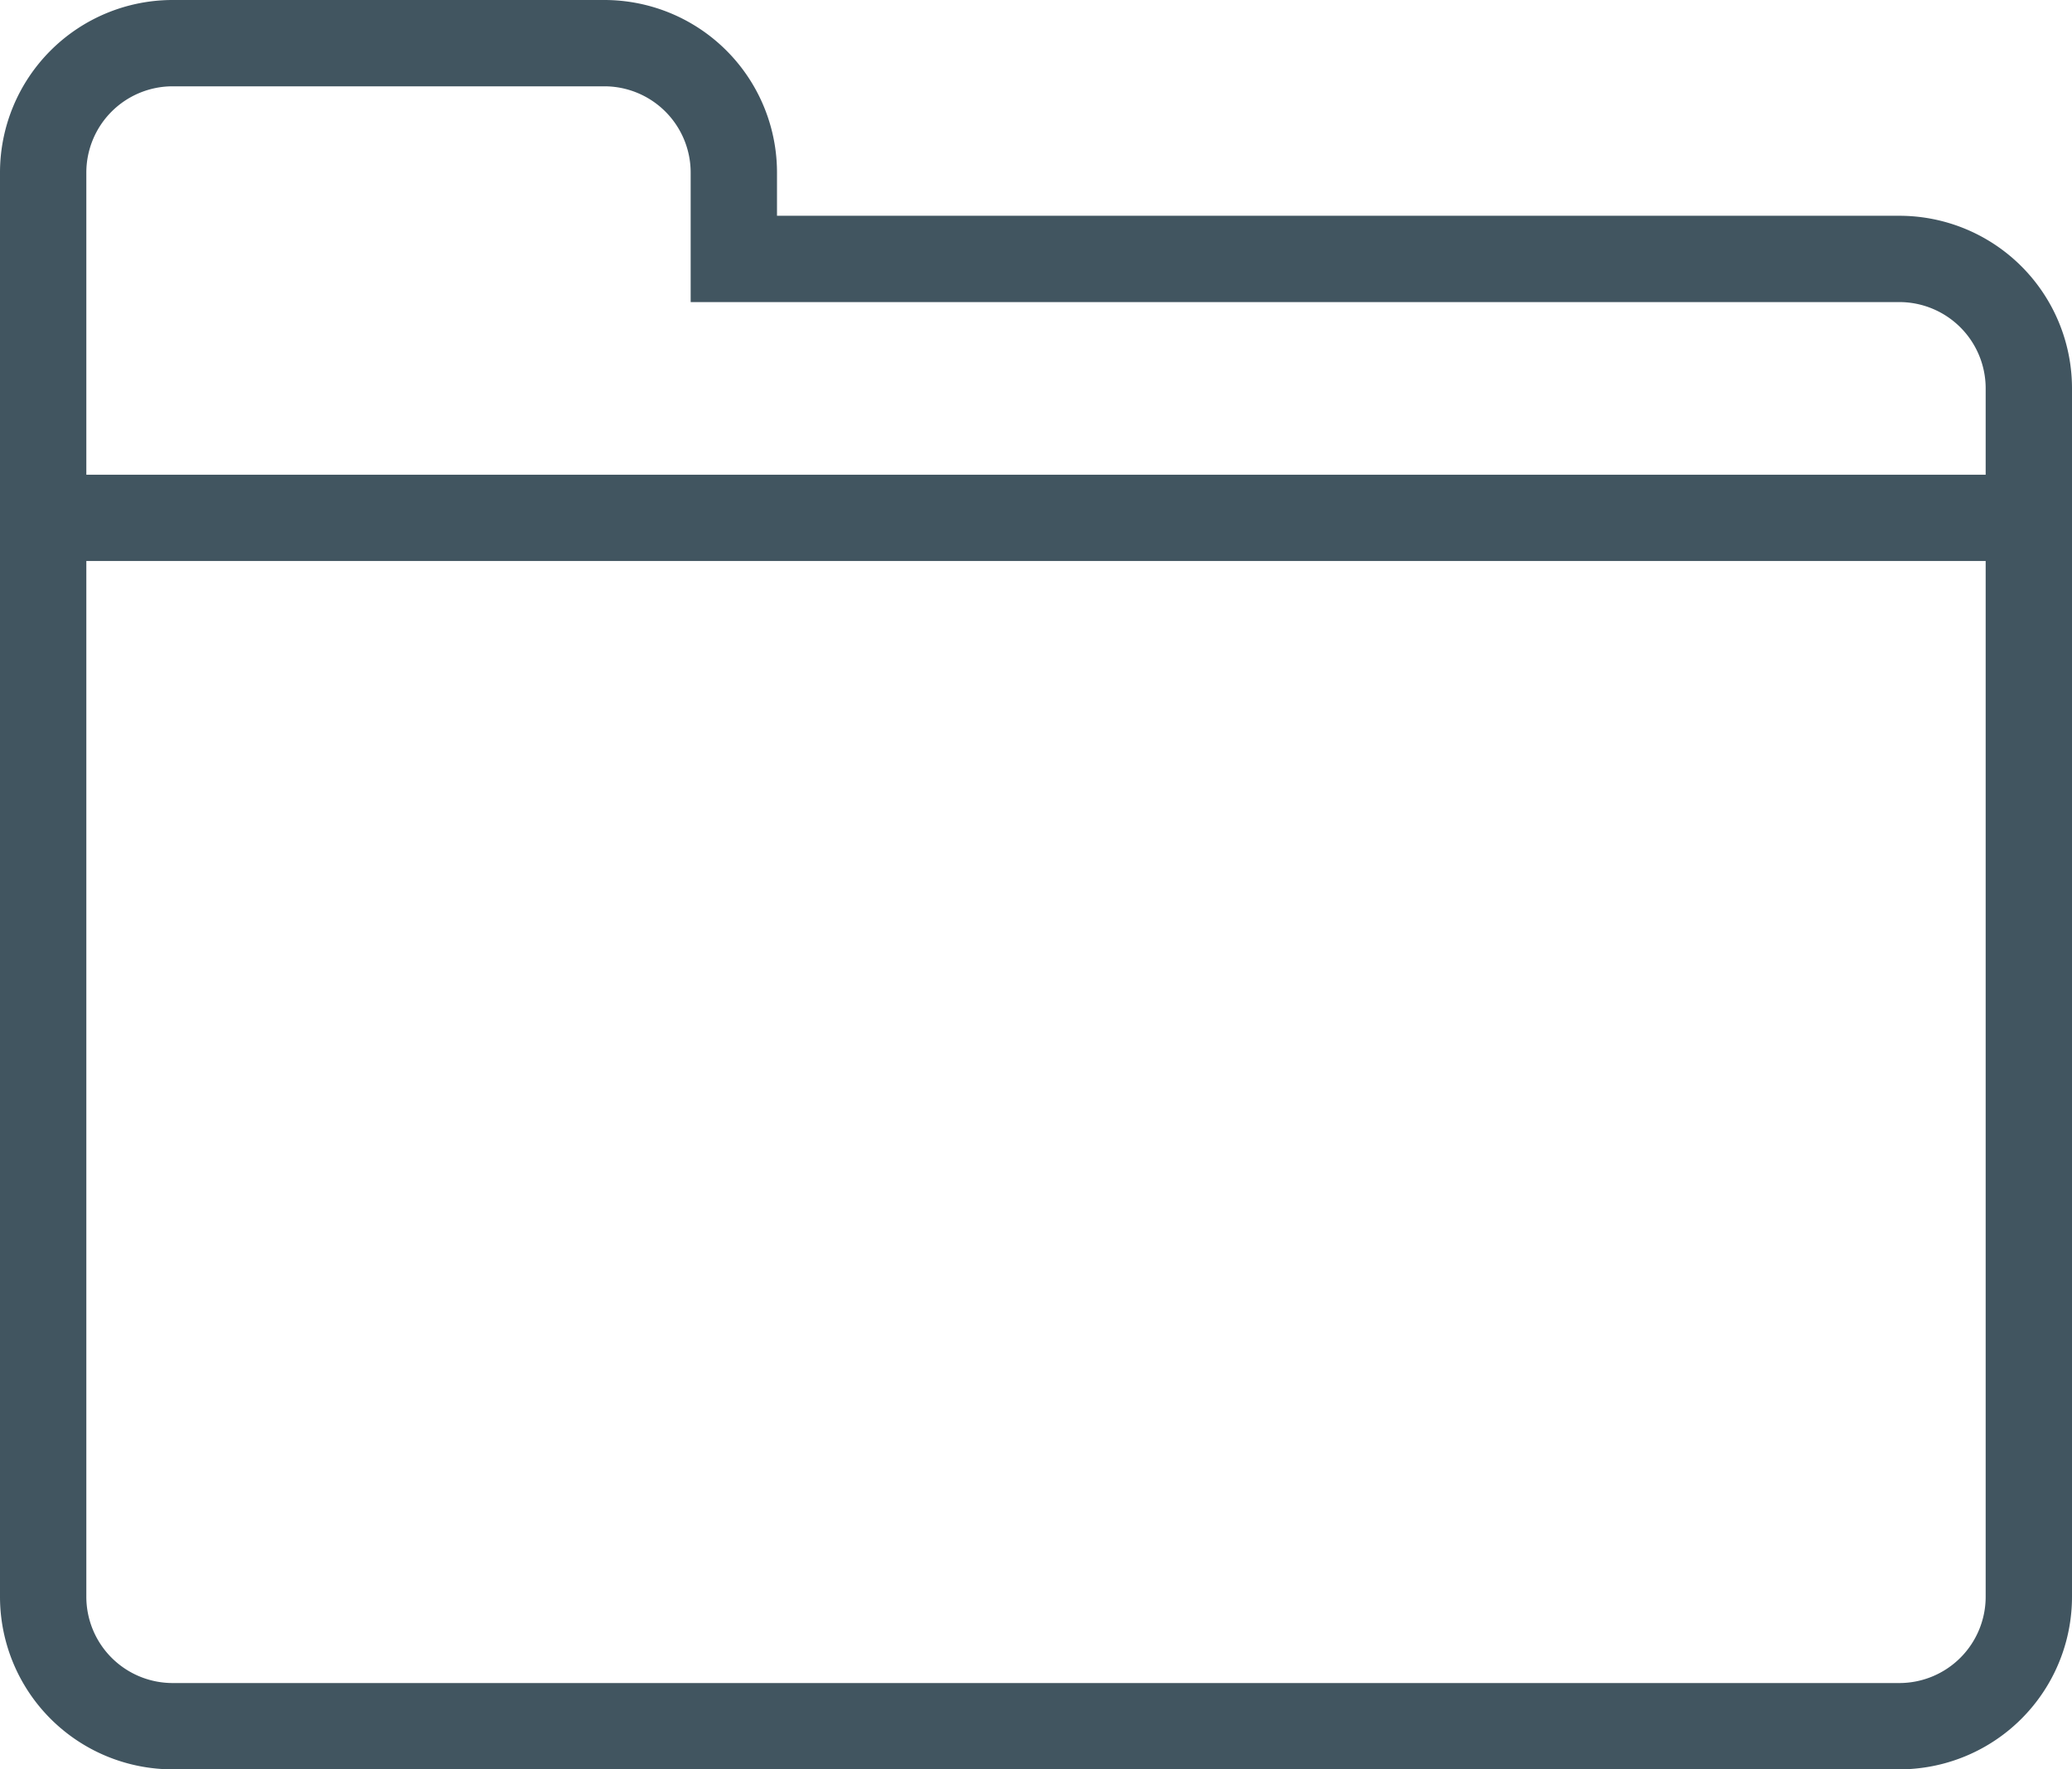 <svg xmlns="http://www.w3.org/2000/svg" viewBox="0 0 48 41"><defs><style>.cls-1{fill:#415560;}</style></defs><title>Asset 8</title><g id="Layer_2" data-name="Layer 2"><g id="Layer_1-2" data-name="Layer 1"><path class="cls-1" d="M44,5H18V4a4,4,0,0,0-4-4H4A4,4,0,0,0,0,4V37a4,4,0,0,0,4,4H44a4,4,0,0,0,4-4V9A4,4,0,0,0,44,5ZM2,4A2,2,0,0,1,4,2H14a2,2,0,0,1,2,2V7H44a2,2,0,0,1,2,2v2H2V4ZM44,39H4a2,2,0,0,1-2-2V13H46V37A2,2,0,0,1,44,39Z"/></g></g></svg>